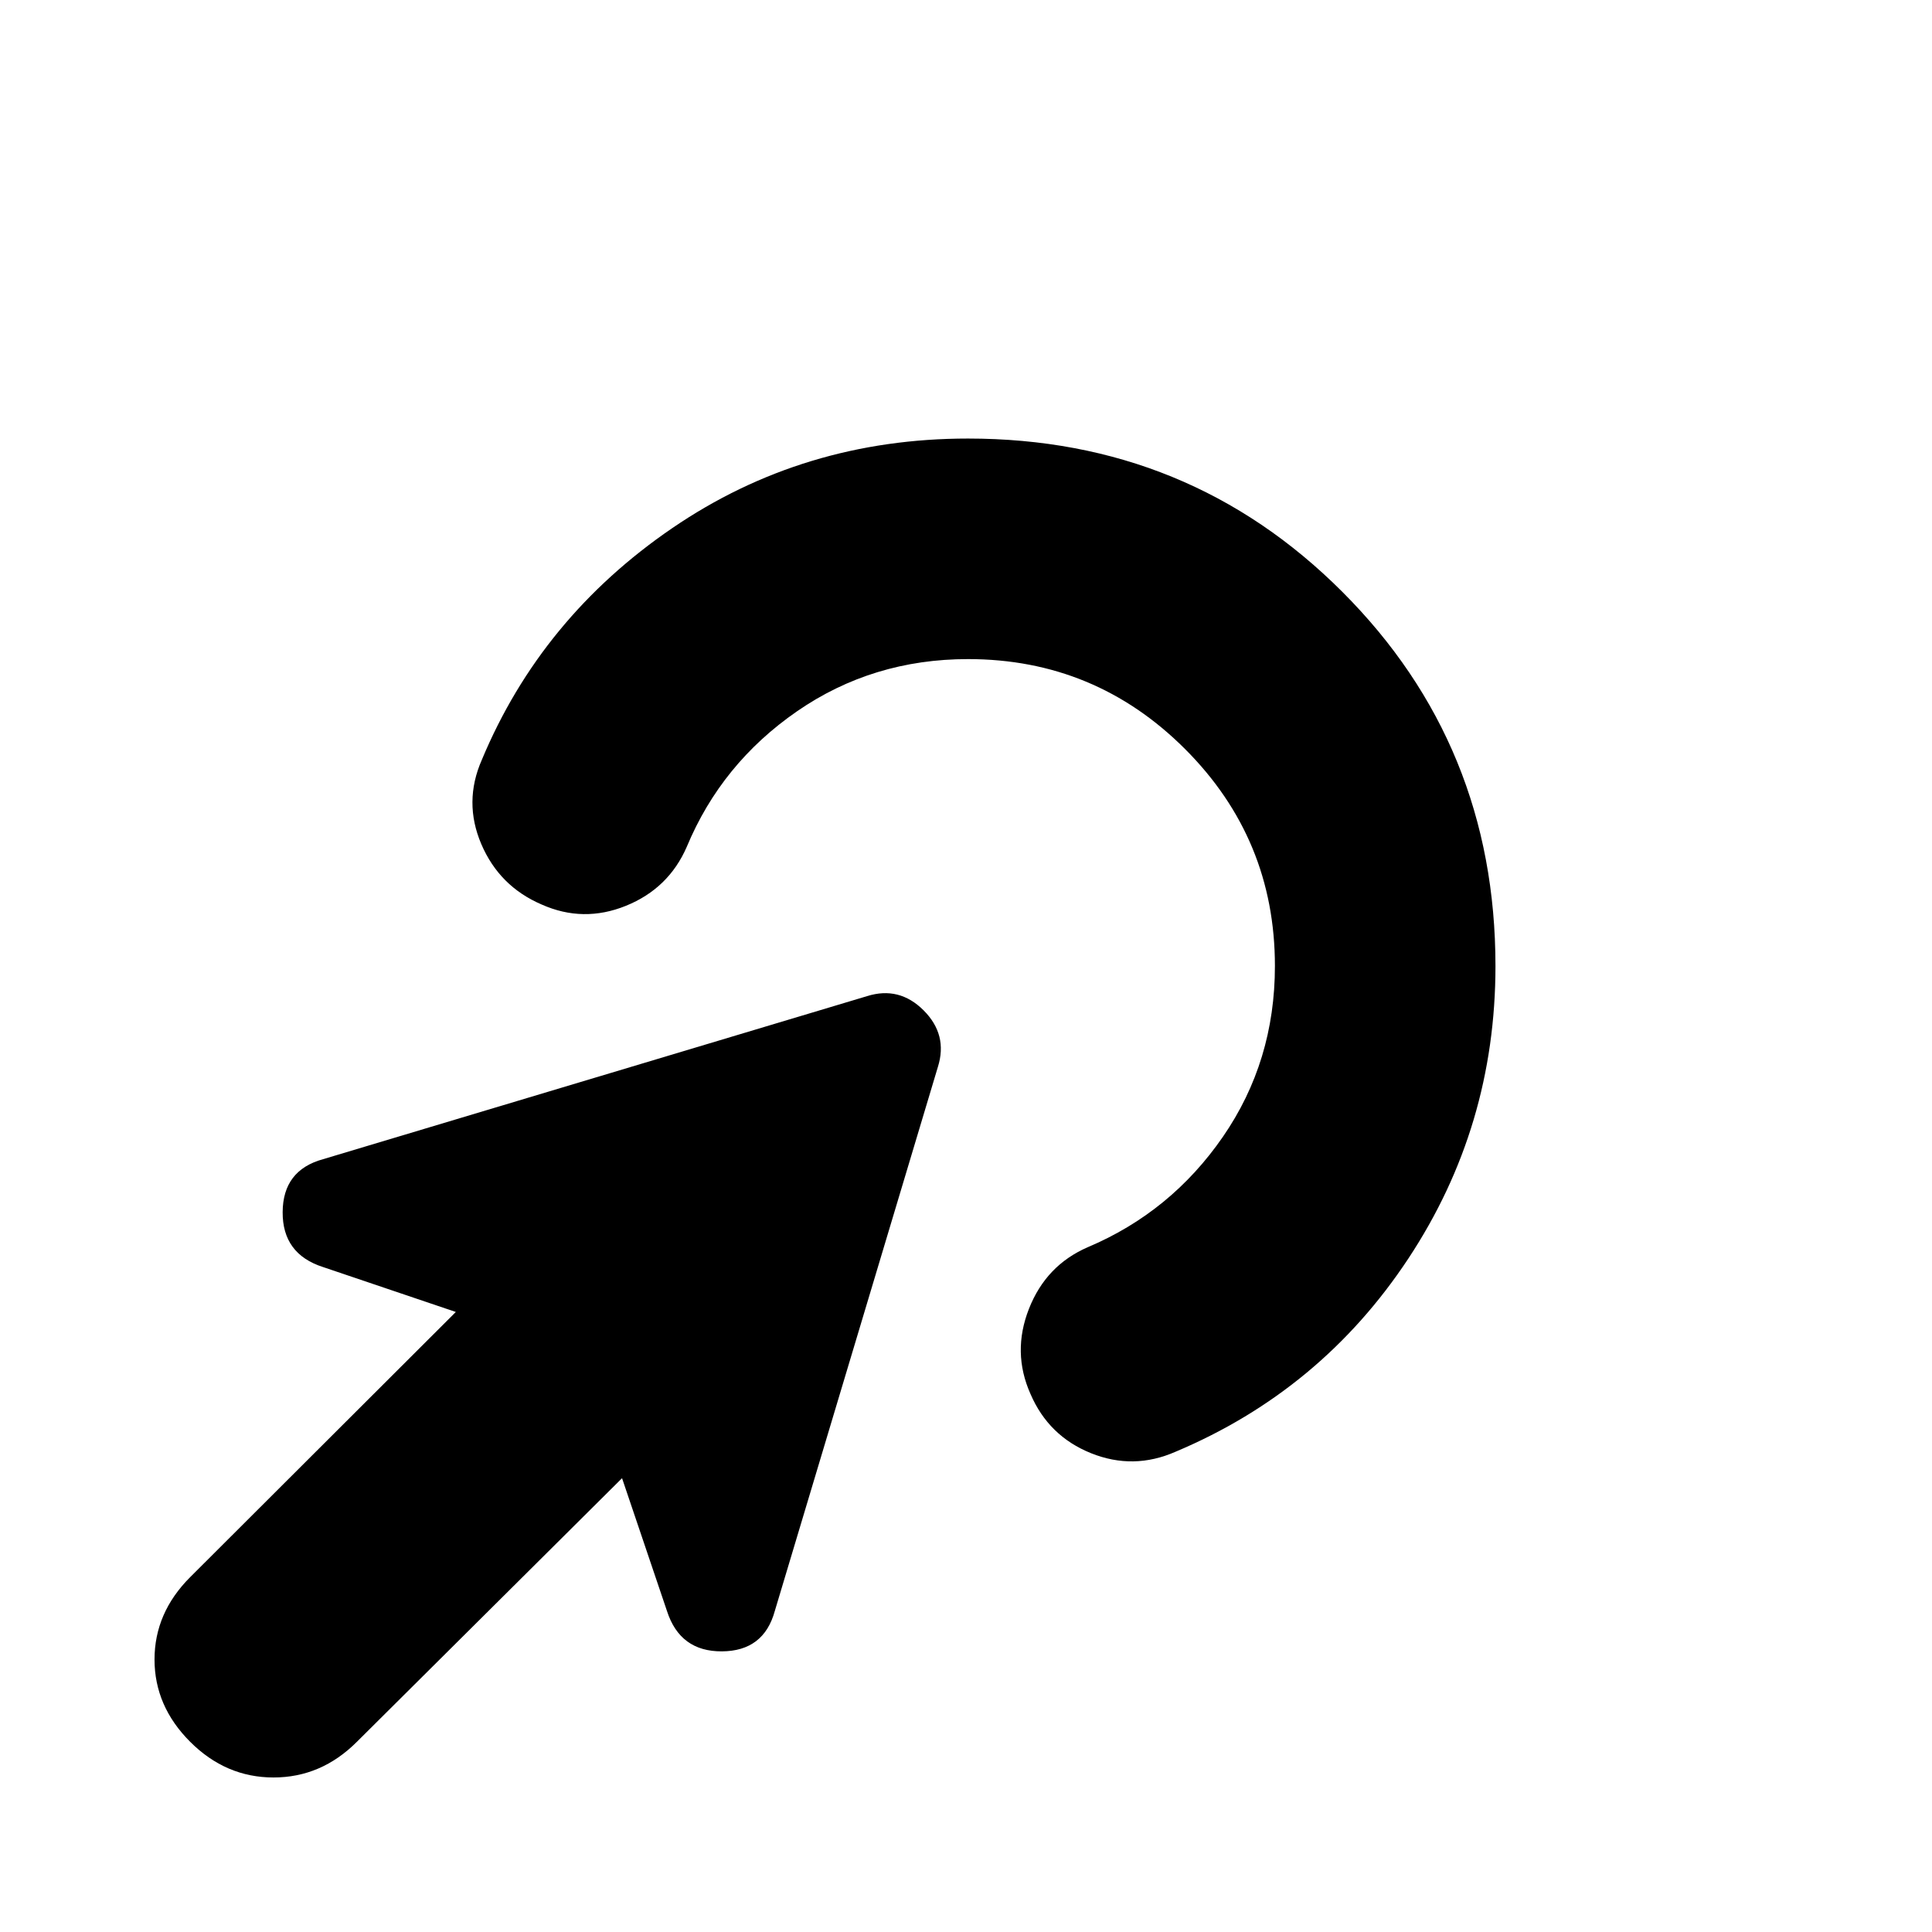 <svg xmlns="http://www.w3.org/2000/svg" height="24" viewBox="0 -960 960 960" width="24"><path d="M177.33-94.5q-17.72 17.72-41.42 17.72-23.69 0-41.41-17.72-17.72-17.72-17.72-40.91 0-23.2 17.72-40.92l132-131.76-65.98-22.32q-20.19-6.48-20.07-27.3.12-20.81 20.07-26.29l270.37-81.04q15.96-5 28.06 7.09 12.09 12.1 7.09 28.06L385-159.52q-5.48 19.95-26.29 20.07-20.82.12-27.3-20.07l-22.32-65.98-131.76 131ZM743.09-480q0 79.83-43.27 145.34-43.28 65.51-115.62 95.99-20.96 9.24-42.06.76t-30.1-29.44q-9.24-20.72-.76-42.31 8.48-21.6 29.2-30.6 41.39-17.48 67.2-54.91Q633.5-432.61 633.5-480q0-63.15-44.67-107.83Q544.15-632.5 481-632.5q-47.39 0-84.95 25.93-37.55 25.94-54.79 67.33-9 20.72-30.22 29.32-21.21 8.59-41.93-.65-20.96-9-29.94-29.97-8.97-20.98.26-41.94 29.48-70.59 94.61-115.1 65.13-44.51 146.96-44.51 109.83 0 185.96 76.13 76.13 76.13 76.13 185.96Z"/></svg>